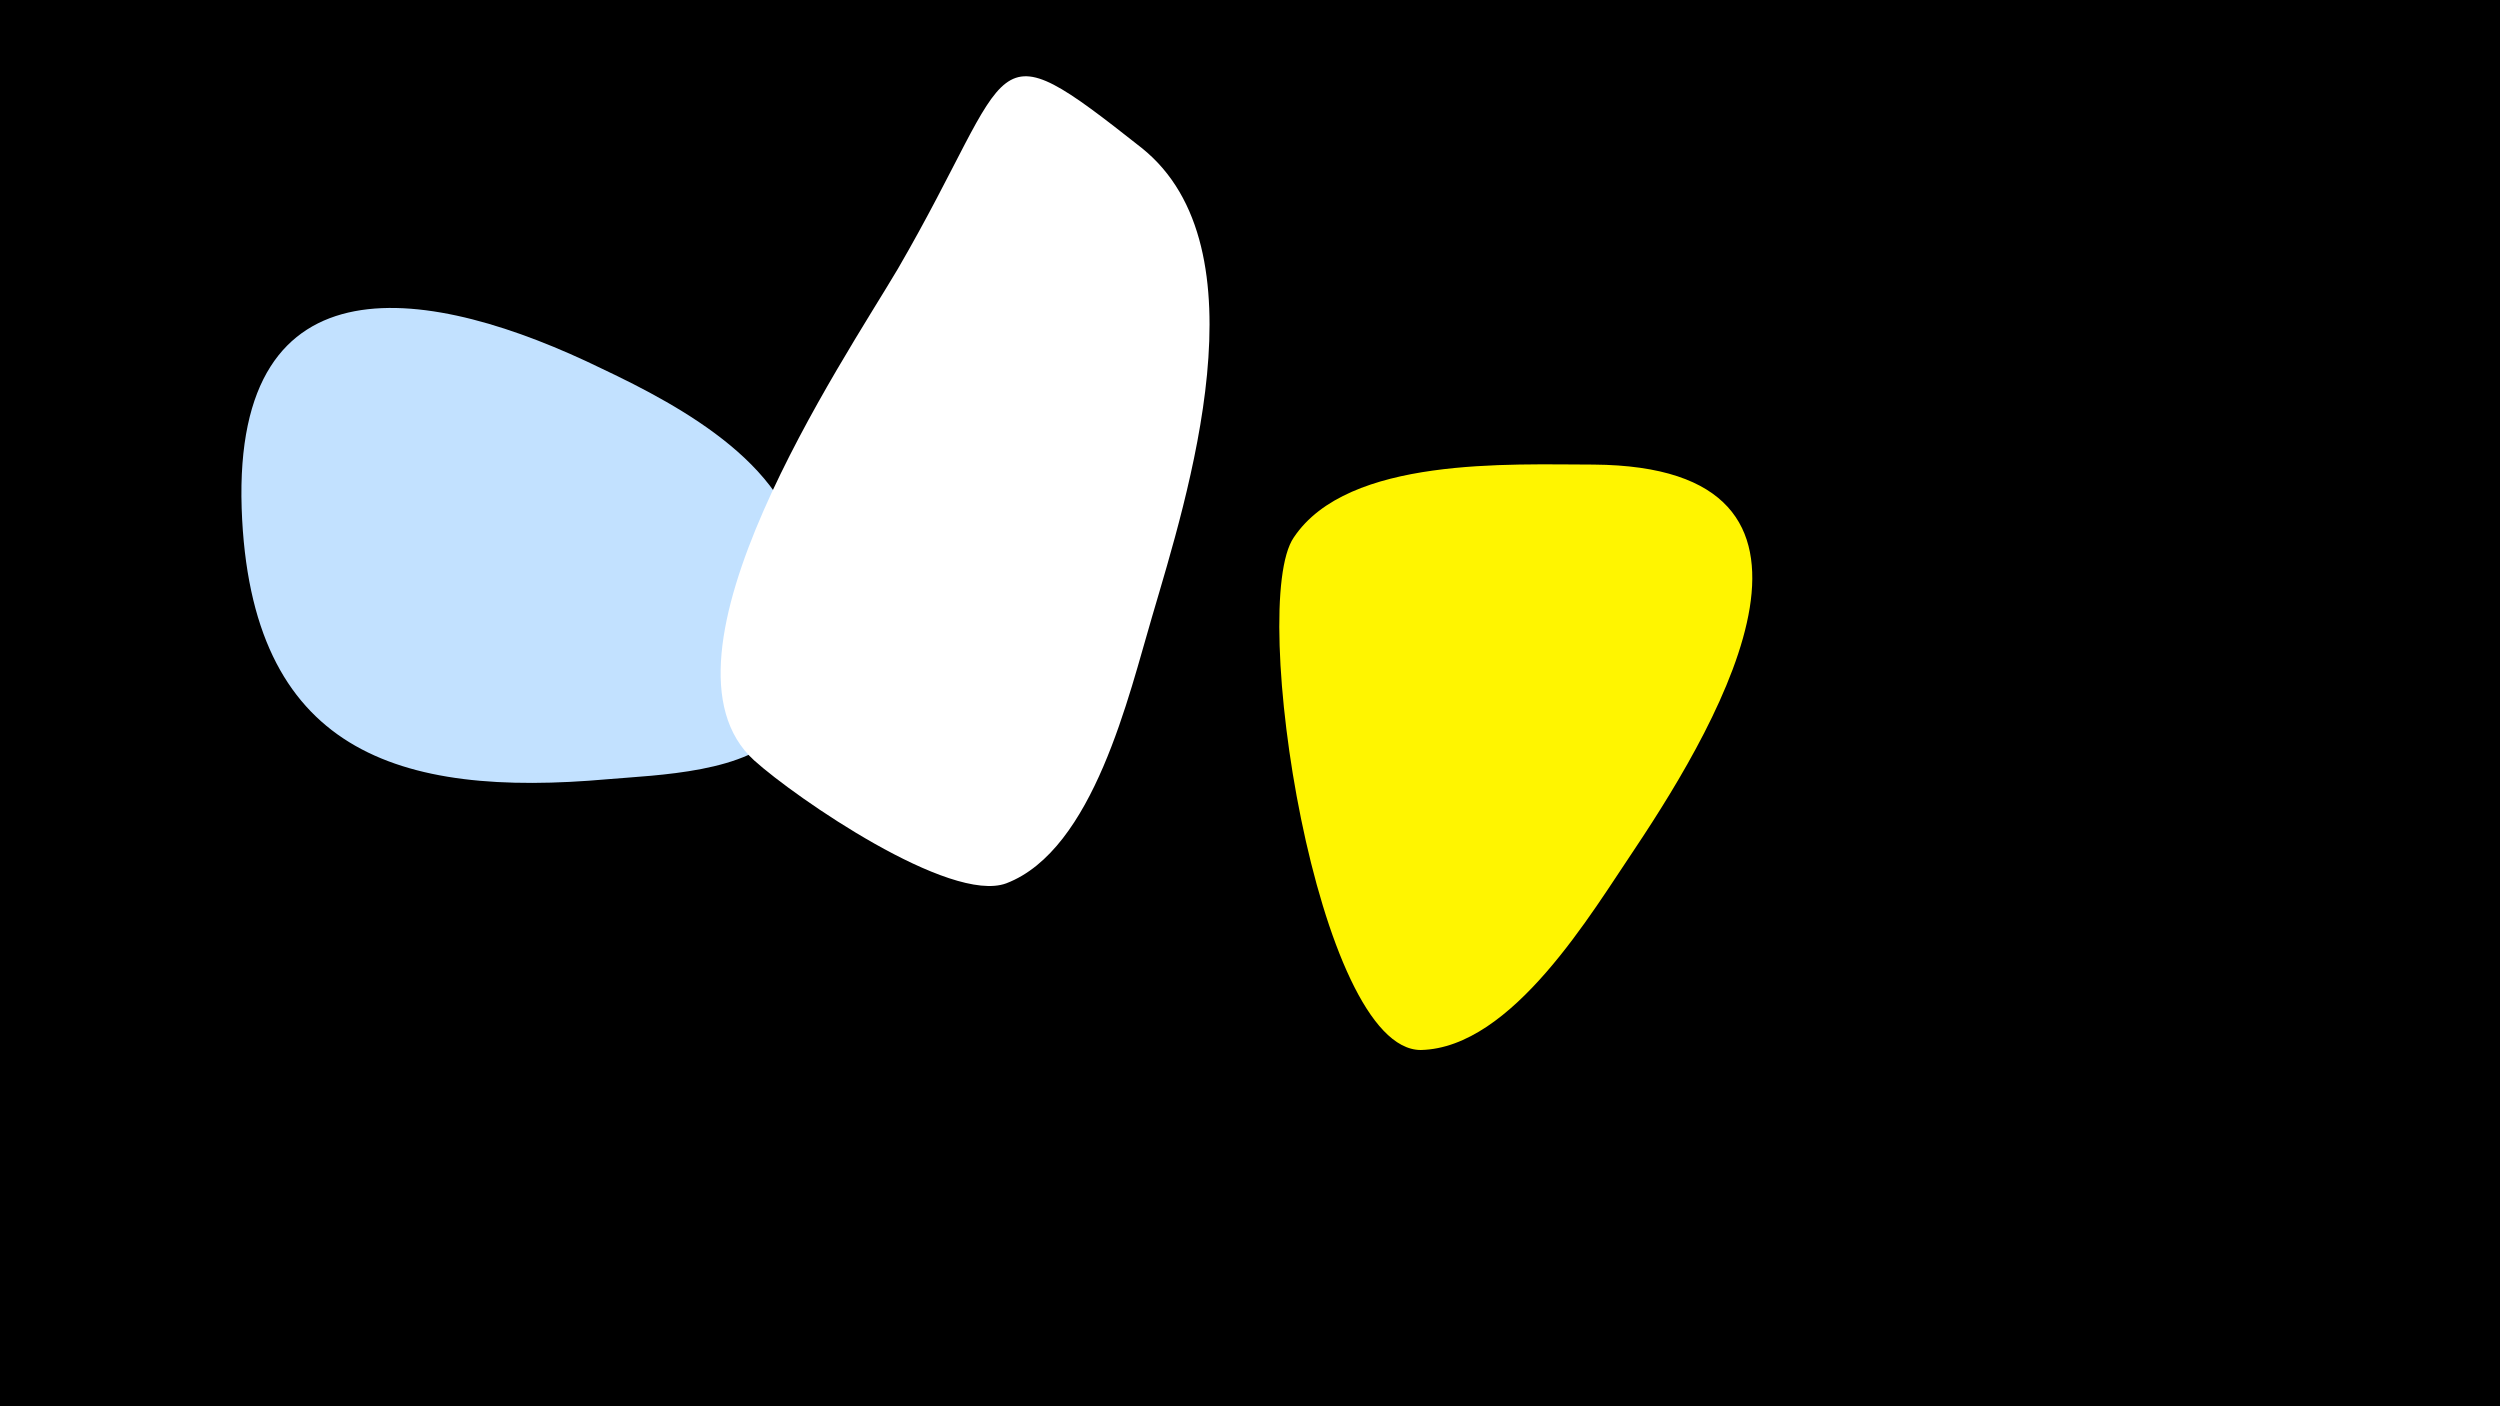 <svg width="1200" height="675" viewBox="-500 -500 1200 675" xmlns="http://www.w3.org/2000/svg"><path d="M-500-500h1200v675h-1200z" fill="#000"/><path d="M-115-227c-2-48-58-78-96-96-82-40-177-56-173 67 4 117 75 139 176 130 23-2 68-3 84-24 14-18 9-56 9-77z"  fill="#c2e1ff" /><path d="M48-429c-76-60-59-42-117 58-26 44-123 187-69 236 20 18 94 69 121 59 42-16 59-91 70-128 17-58 55-177-5-225z"  fill="#fff" /><path d="M265-277c-40 0-118-4-144 35-22 32 11 246 61 246 44-1 82-66 103-97 42-63 111-183-20-184z"  fill="#fff500" /></svg>